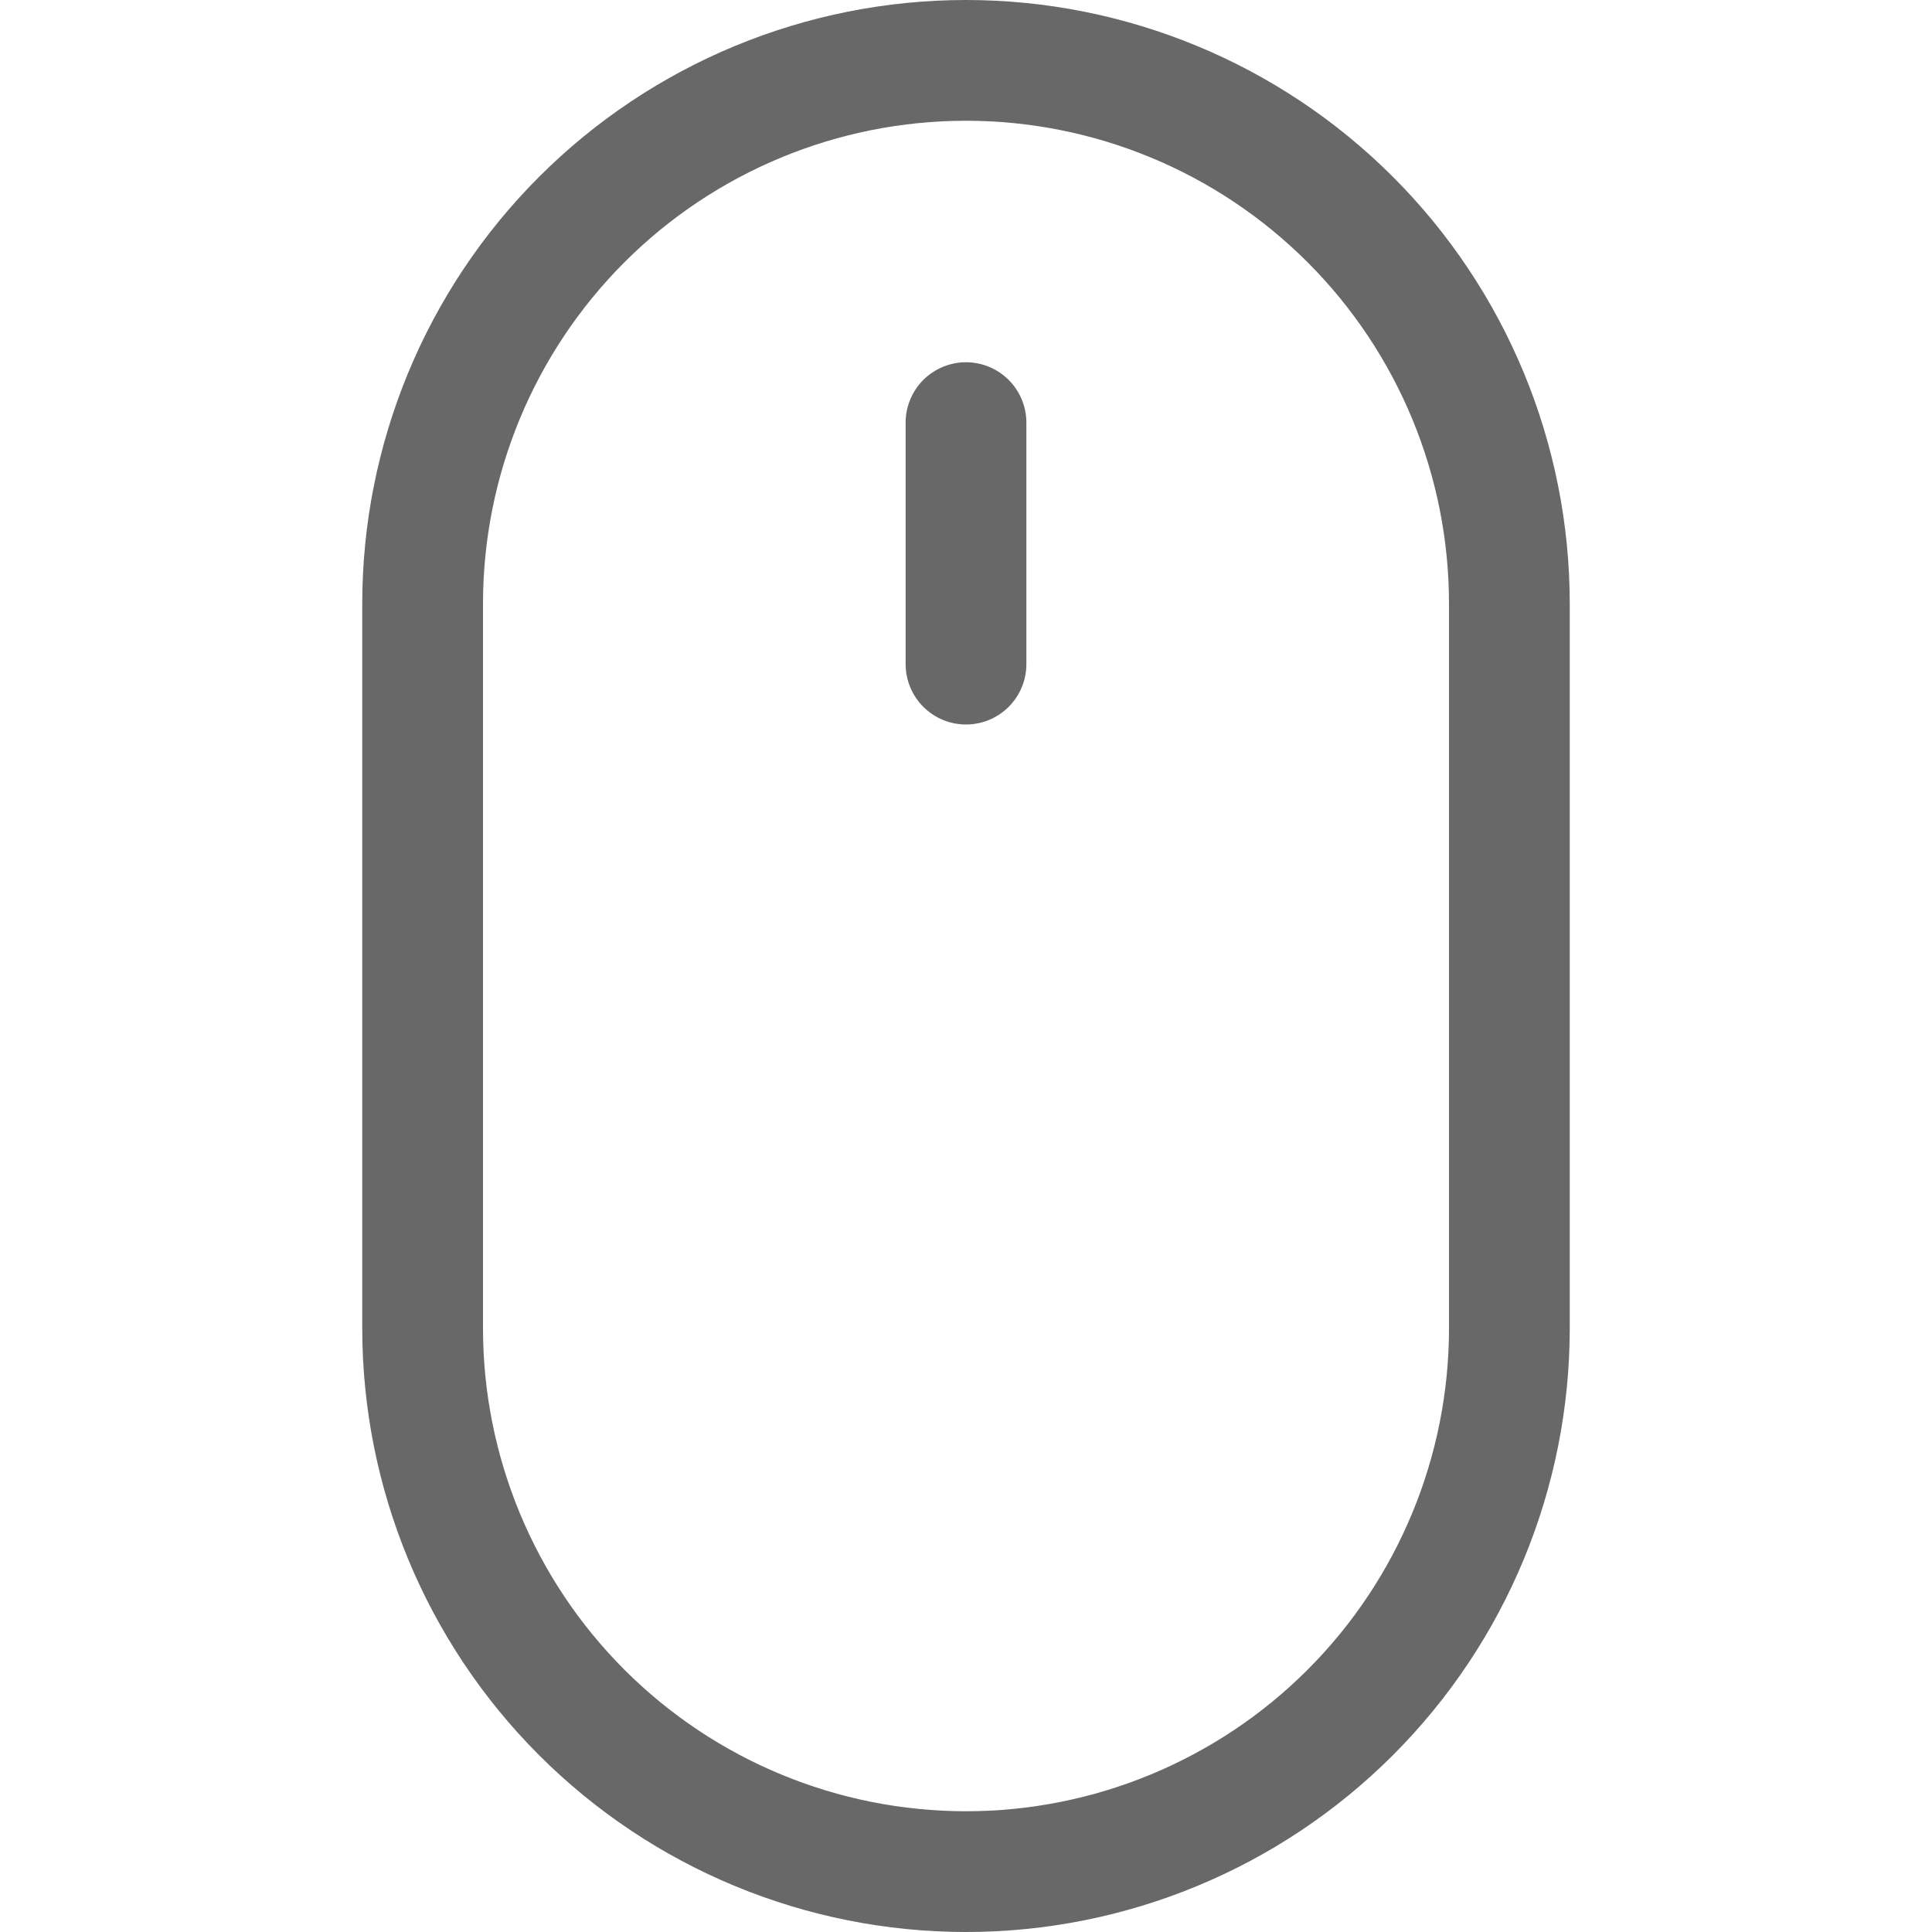<svg width="40" height="40" viewBox="0 0 40 40" fill="none" xmlns="http://www.w3.org/2000/svg">
<g clip-path="url(#clip0_1921_68156)">
<path d="M20 7.5C20.331 7.5 20.649 7.632 20.884 7.866C21.118 8.101 21.25 8.418 21.25 8.75V13.75C21.25 14.082 21.118 14.399 20.884 14.634C20.649 14.868 20.331 15 20 15C19.669 15 19.351 14.868 19.116 14.634C18.882 14.399 18.75 14.082 18.75 13.75V8.75C18.75 8.418 18.882 8.101 19.116 7.866C19.351 7.632 19.669 7.5 20 7.5ZM30 27.5C30 30.152 28.946 32.696 27.071 34.571C25.196 36.446 22.652 37.5 20 37.5C17.348 37.5 14.804 36.446 12.929 34.571C11.054 32.696 10 30.152 10 27.5V12.5C10 9.848 11.054 7.304 12.929 5.429C14.804 3.554 17.348 2.5 20 2.5C22.652 2.5 25.196 3.554 27.071 5.429C28.946 7.304 30 9.848 30 12.5V27.5ZM20 0C16.685 0 13.505 1.317 11.161 3.661C8.817 6.005 7.5 9.185 7.5 12.5V27.5C7.5 30.815 8.817 33.995 11.161 36.339C13.505 38.683 16.685 40 20 40C23.315 40 26.495 38.683 28.839 36.339C31.183 33.995 32.5 30.815 32.5 27.5V12.5C32.5 9.185 31.183 6.005 28.839 3.661C26.495 1.317 23.315 0 20 0Z" fill="#686868"/>
</g>
<defs>
<clipPath id="clip0_1921_68156">
<rect width="40" height="40" fill="white"/>
</clipPath>
</defs>
</svg>
